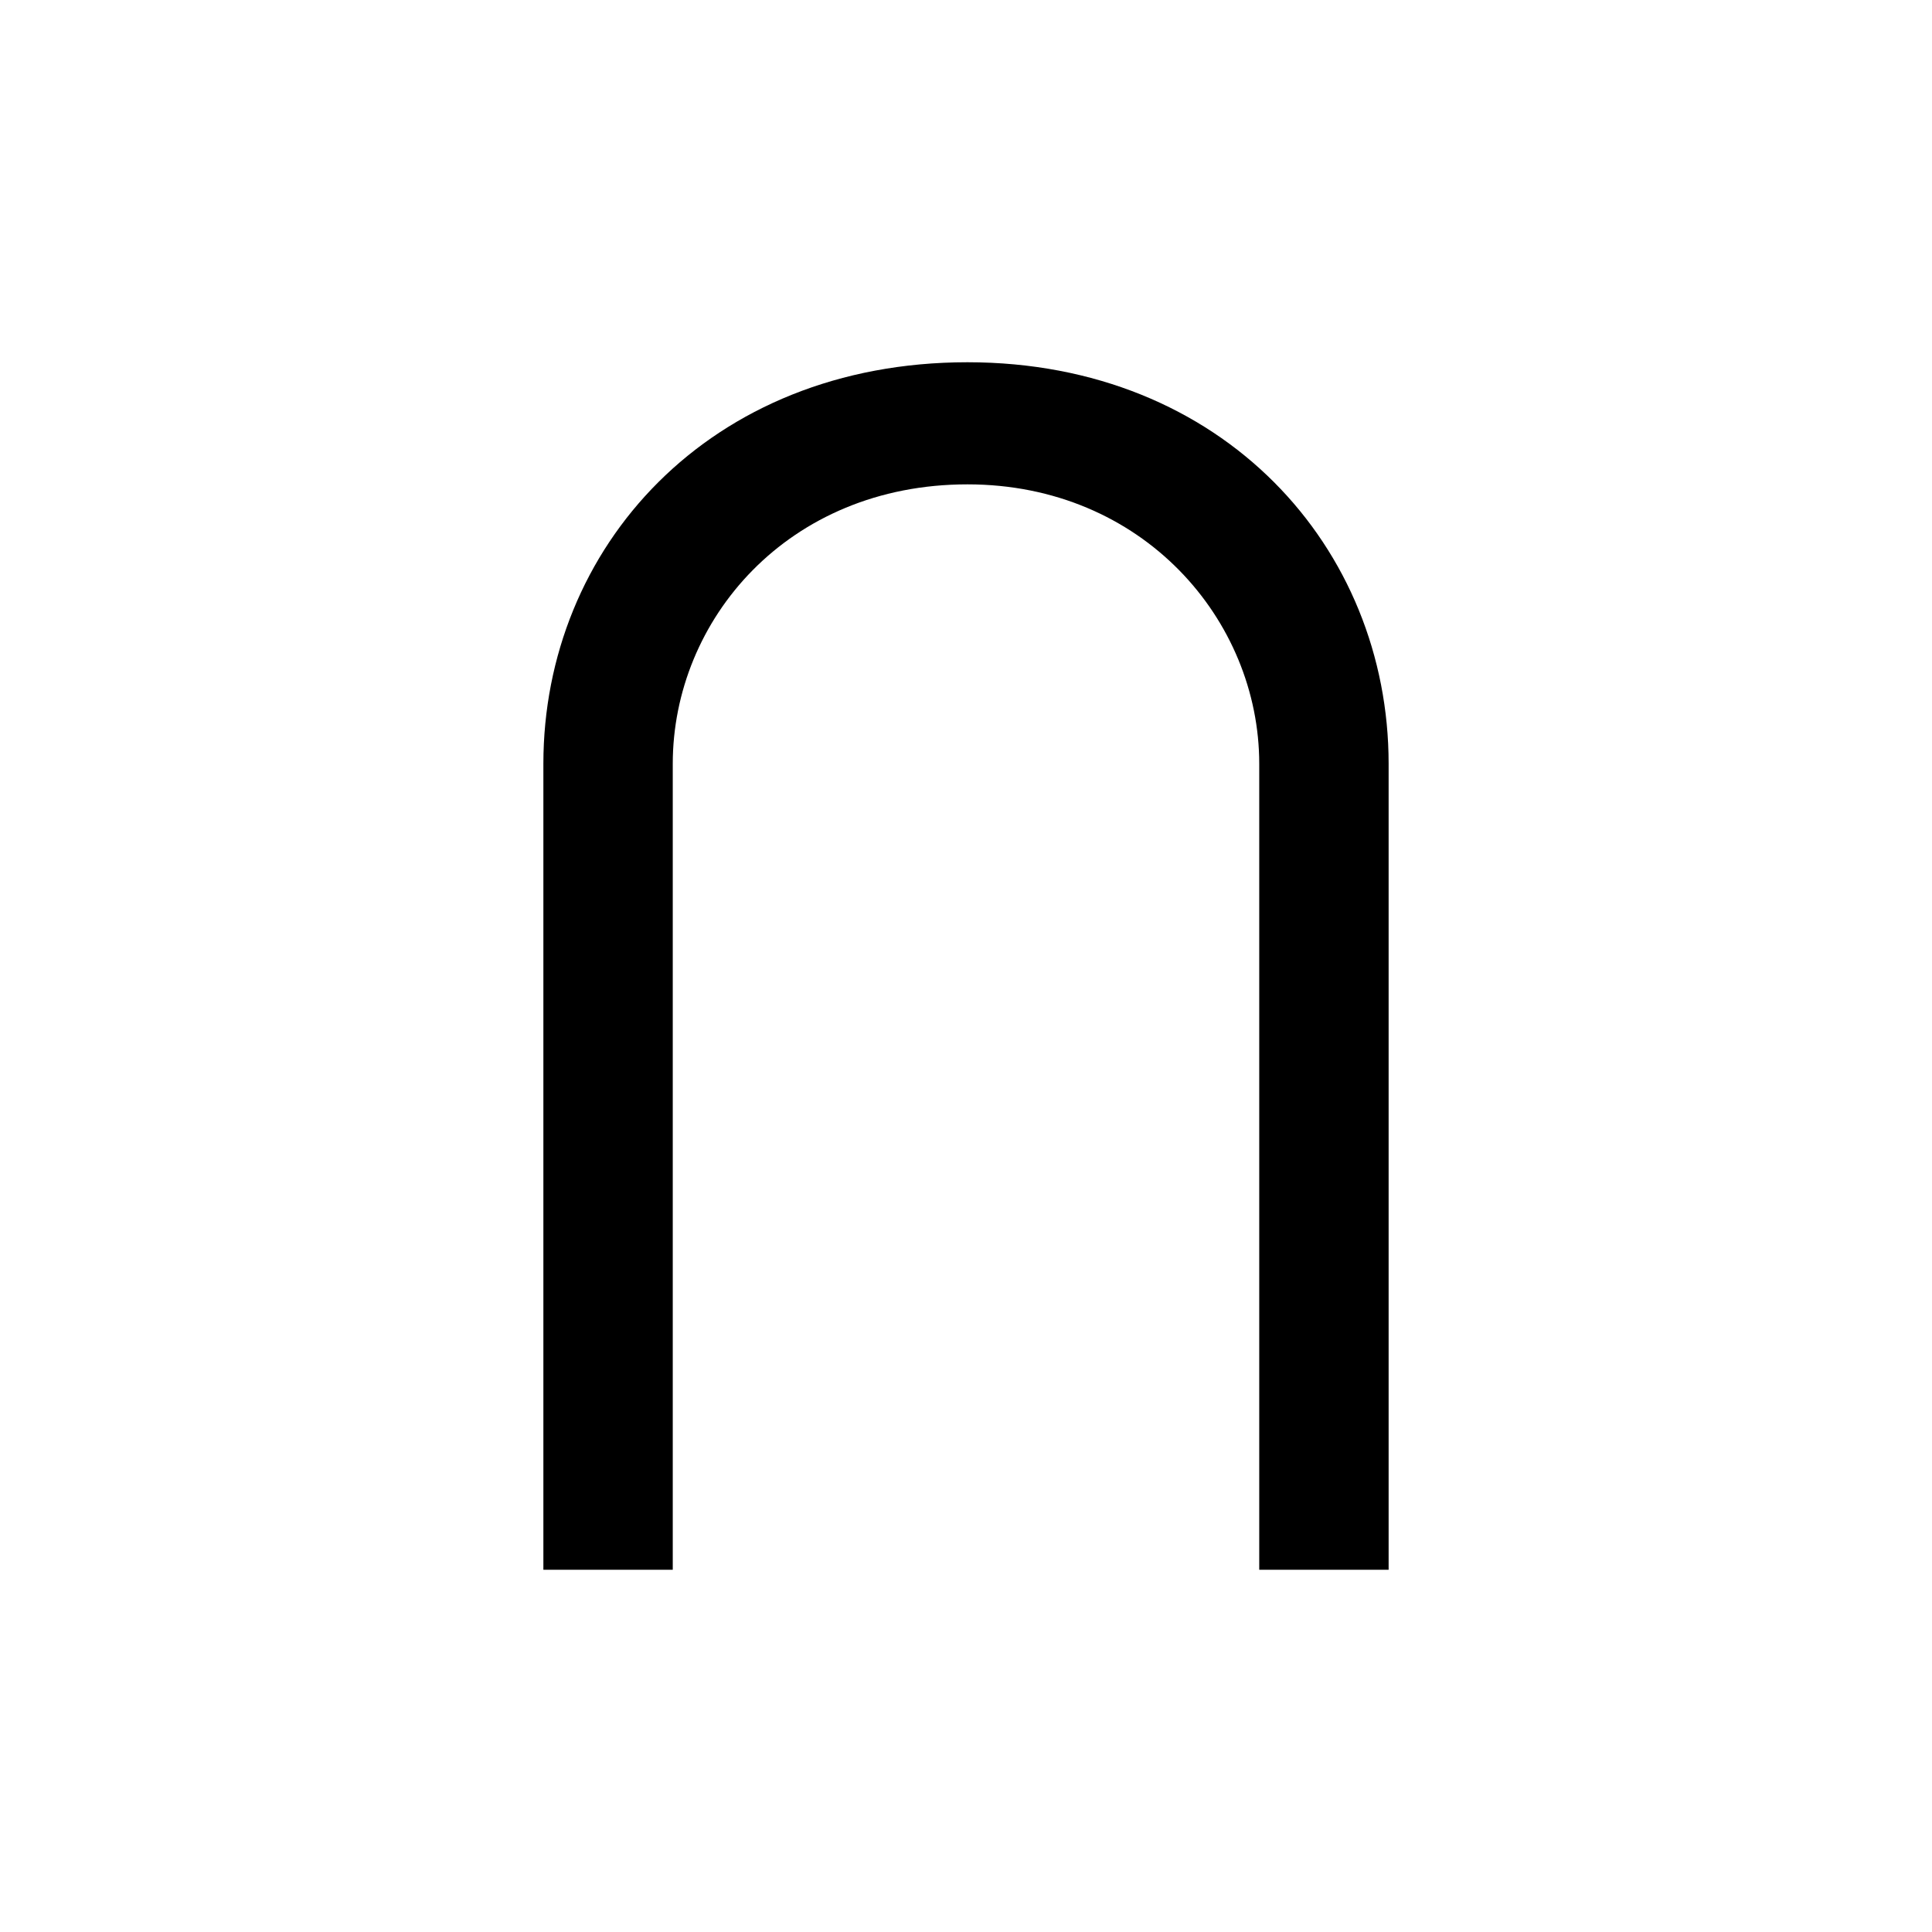 <svg width="64" height="64" viewBox="0 0 64 64" fill="none" xmlns="http://www.w3.org/2000/svg">
<path d="M46 52H41.714V25.303C41.714 20.539 37.857 16.045 32.048 16.045C26.095 16.045 22.286 20.539 22.286 25.303V52H18V25.303C18 18.157 23.476 12 32.048 12C40.524 12 46 18.157 46 25.303V52Z" fill="black"/>
</svg>
